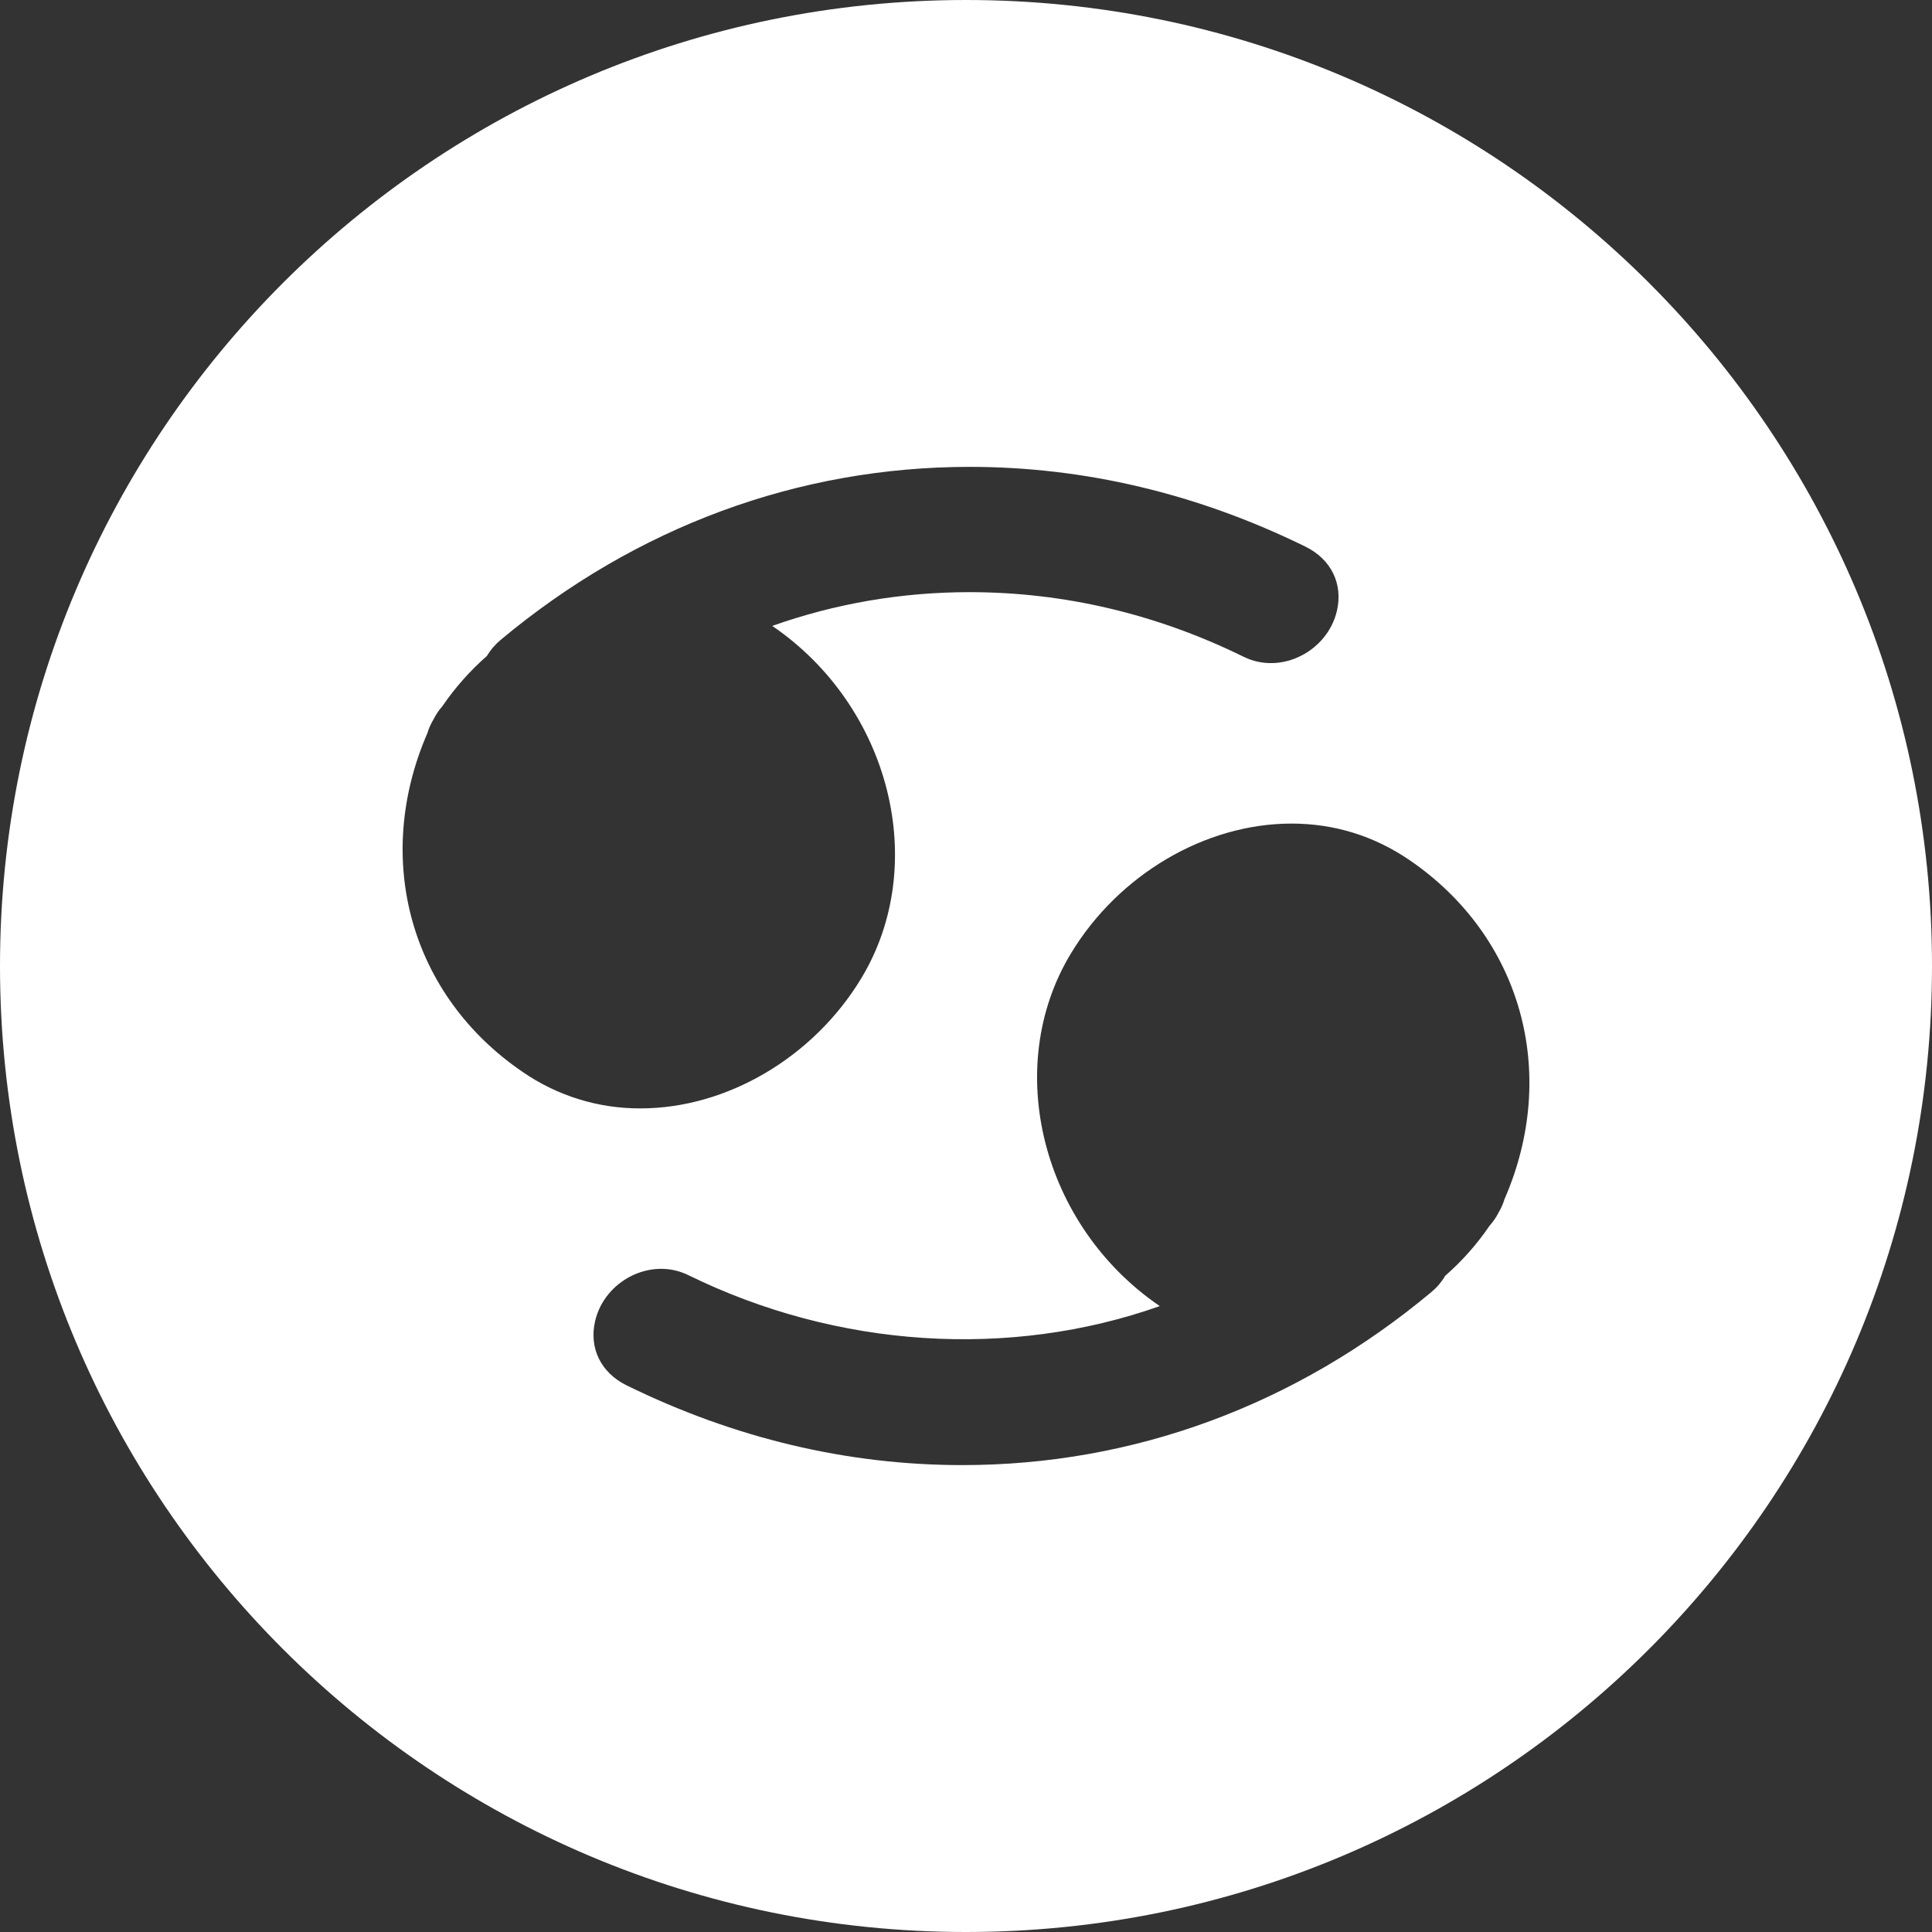 <svg width="60" height="60" viewBox="0 0 60 60" fill="none" xmlns="http://www.w3.org/2000/svg">
<rect x="0" y="0" width="60" height="60" fill="#333333" stroke="none"/>
<path d="M30.002 0C13.432 0 2.23285e-07 13.432 2.23285e-07 30C-0.002 46.568 13.432 60 30 60C46.57 60 60.002 46.568 60 30C60.002 13.432 46.568 0 30.002 0ZM13.278 22.757C13.307 22.644 13.376 22.486 13.466 22.335C13.539 22.19 13.63 22.055 13.737 21.934C14.13 21.359 14.593 20.835 15.117 20.376C15.231 20.186 15.376 20.017 15.545 19.875C19.758 16.357 24.795 14.499 30.113 14.499C33.683 14.499 37.193 15.332 40.541 16.976C41.34 17.368 41.714 18.132 41.519 18.971C41.229 20.217 39.795 20.974 38.623 20.397C35.91 19.065 33.046 18.39 30.11 18.39C28.004 18.39 25.947 18.742 23.983 19.438C27.649 21.94 28.887 26.852 26.743 30.39C25.259 32.84 22.571 34.422 19.894 34.422C18.584 34.429 17.304 34.032 16.227 33.287C12.753 30.918 11.567 26.686 13.278 22.757ZM46.722 37.246C46.677 37.394 46.614 37.536 46.533 37.668C46.479 37.781 46.383 37.928 46.26 38.066C45.869 38.64 45.407 39.162 44.884 39.619C44.77 39.812 44.624 39.984 44.452 40.127C40.242 43.641 35.205 45.5 29.886 45.5C26.314 45.5 22.806 44.666 19.459 43.023C18.661 42.63 18.287 41.865 18.482 41.027C18.771 39.781 20.204 39.025 21.378 39.601C25.995 41.869 31.354 42.212 36.018 40.562C32.353 38.062 31.116 33.15 33.259 29.609C34.74 27.16 37.429 25.577 40.108 25.577C41.437 25.577 42.671 25.959 43.774 26.711C47.248 29.084 48.434 33.318 46.722 37.246Z" fill="white"/>
</svg>
